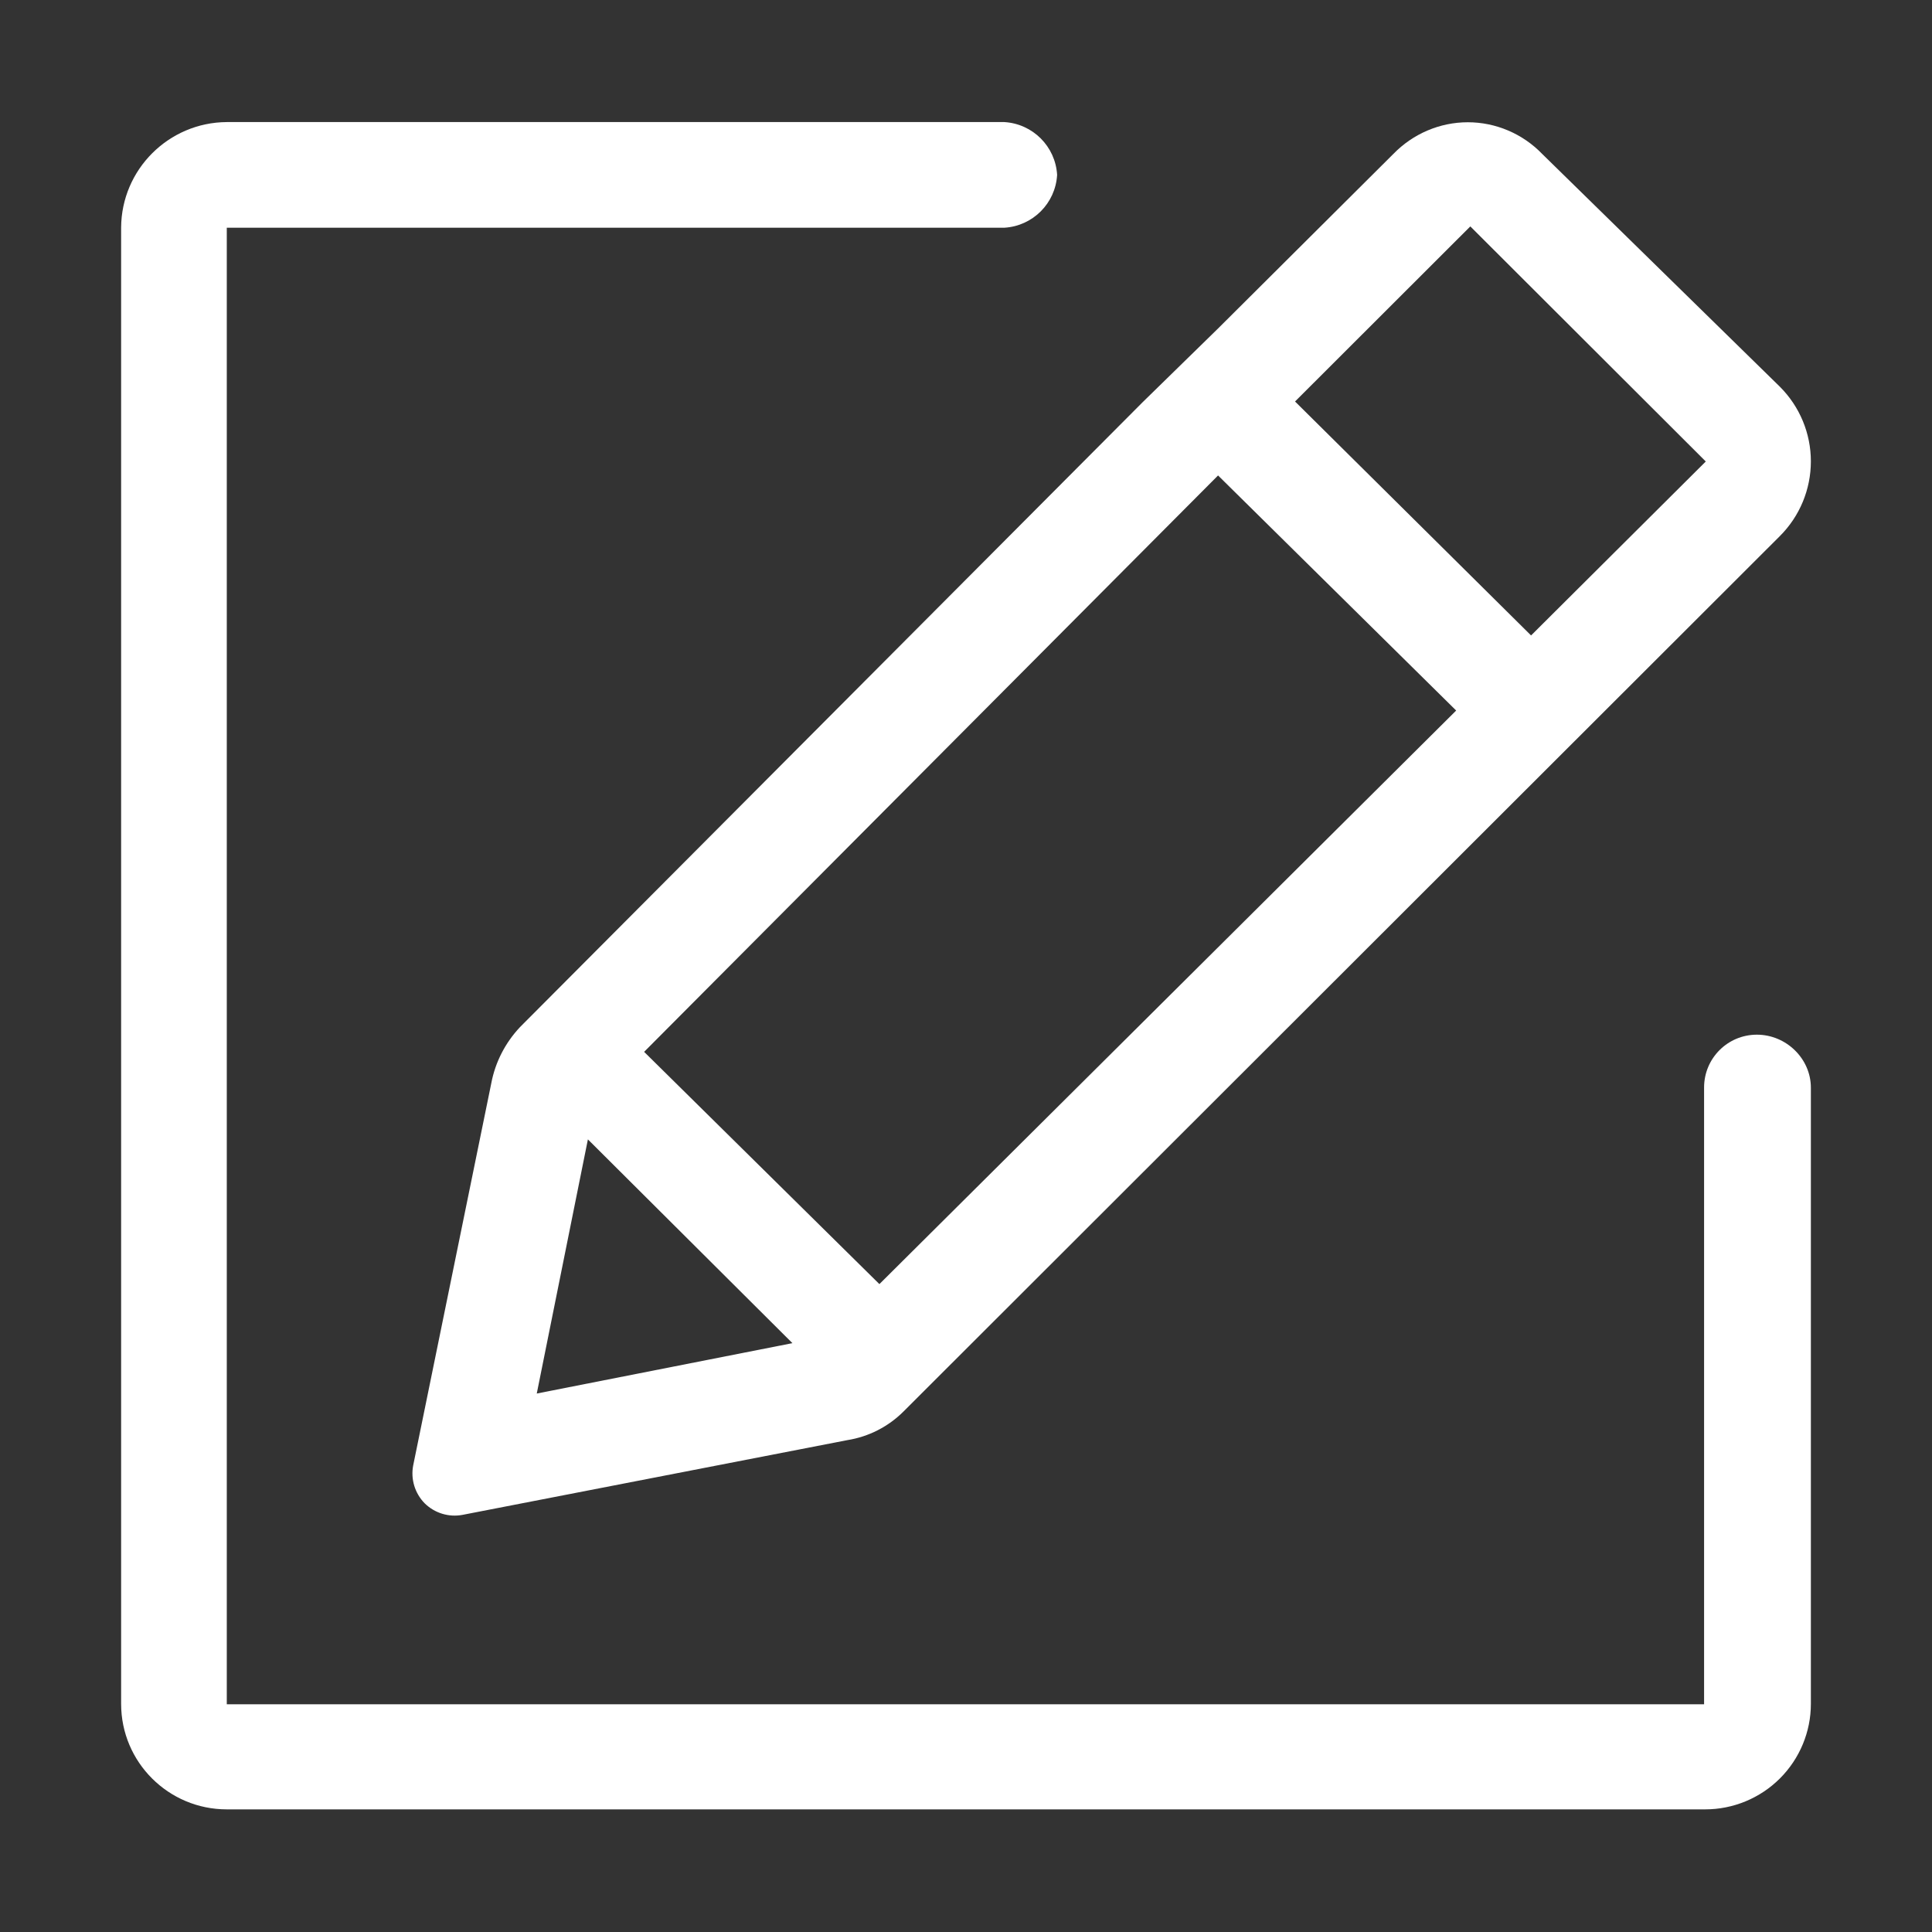 <?xml version="1.0" standalone="no"?><!DOCTYPE svg PUBLIC "-//W3C//DTD SVG 1.1//EN" "http://www.w3.org/Graphics/SVG/1.1/DTD/svg11.dtd"><svg t="1725246855556" class="icon" viewBox="0 0 1024 1024" version="1.1" xmlns="http://www.w3.org/2000/svg" p-id="27512" xmlns:xlink="http://www.w3.org/1999/xlink" width="16" height="16"><rect x="0" y="0" width="1024" height="1024" fill="#333333" stroke="none"/><path d="M943.4 205l-126-123.4c-10.3-10.7-24.6-16.8-39.4-16.8-14.9 0-29.1 6.1-39.5 16.8l-92.9 92.5-39.9 39-330.1 331.3c-7.8 8.3-13.1 18.6-15.2 29.7L219 776.7c-1.4 7.3 0.9 14.8 6.1 20.1 5.3 5.2 12.8 7.5 20.1 6.1l203.9-39.6c11.3-1.8 21.7-7.1 29.8-15.2l464.5-464c10.5-10.5 16.4-24.7 16.4-39.6 0-14.8-5.9-29-16.4-39.5zM284.5 738.6l27.1-134.7 108.4 108-135.5 26.7z m181.6-58L341.4 557.5 645.6 252l126.2 124.6-305.7 304z m345.4-343.8l-125.1-124 92.9-92.8 124.8 124.6-92.6 92.2z" p-id="27513" fill="#ffffff"></path><path d="M959.8 576.5c0-15.4-13.1-28.1-28.6-28.1-15.5 0-28 12.5-28 28v326.9h-783V120.7h412.1c15.1-0.9 27.1-12.9 28-28-0.9-15.1-12.9-27.1-28-28H120.2c-30.8 0.2-55.8 25.1-56 55.9v782.5c0 30.9 25.1 55.9 56 55.9h783.6c14.8 0 29.1-5.9 39.6-16.4 10.5-10.5 16.4-24.7 16.4-39.5V576.5z" p-id="27514" fill="#ffffff"></path></svg>